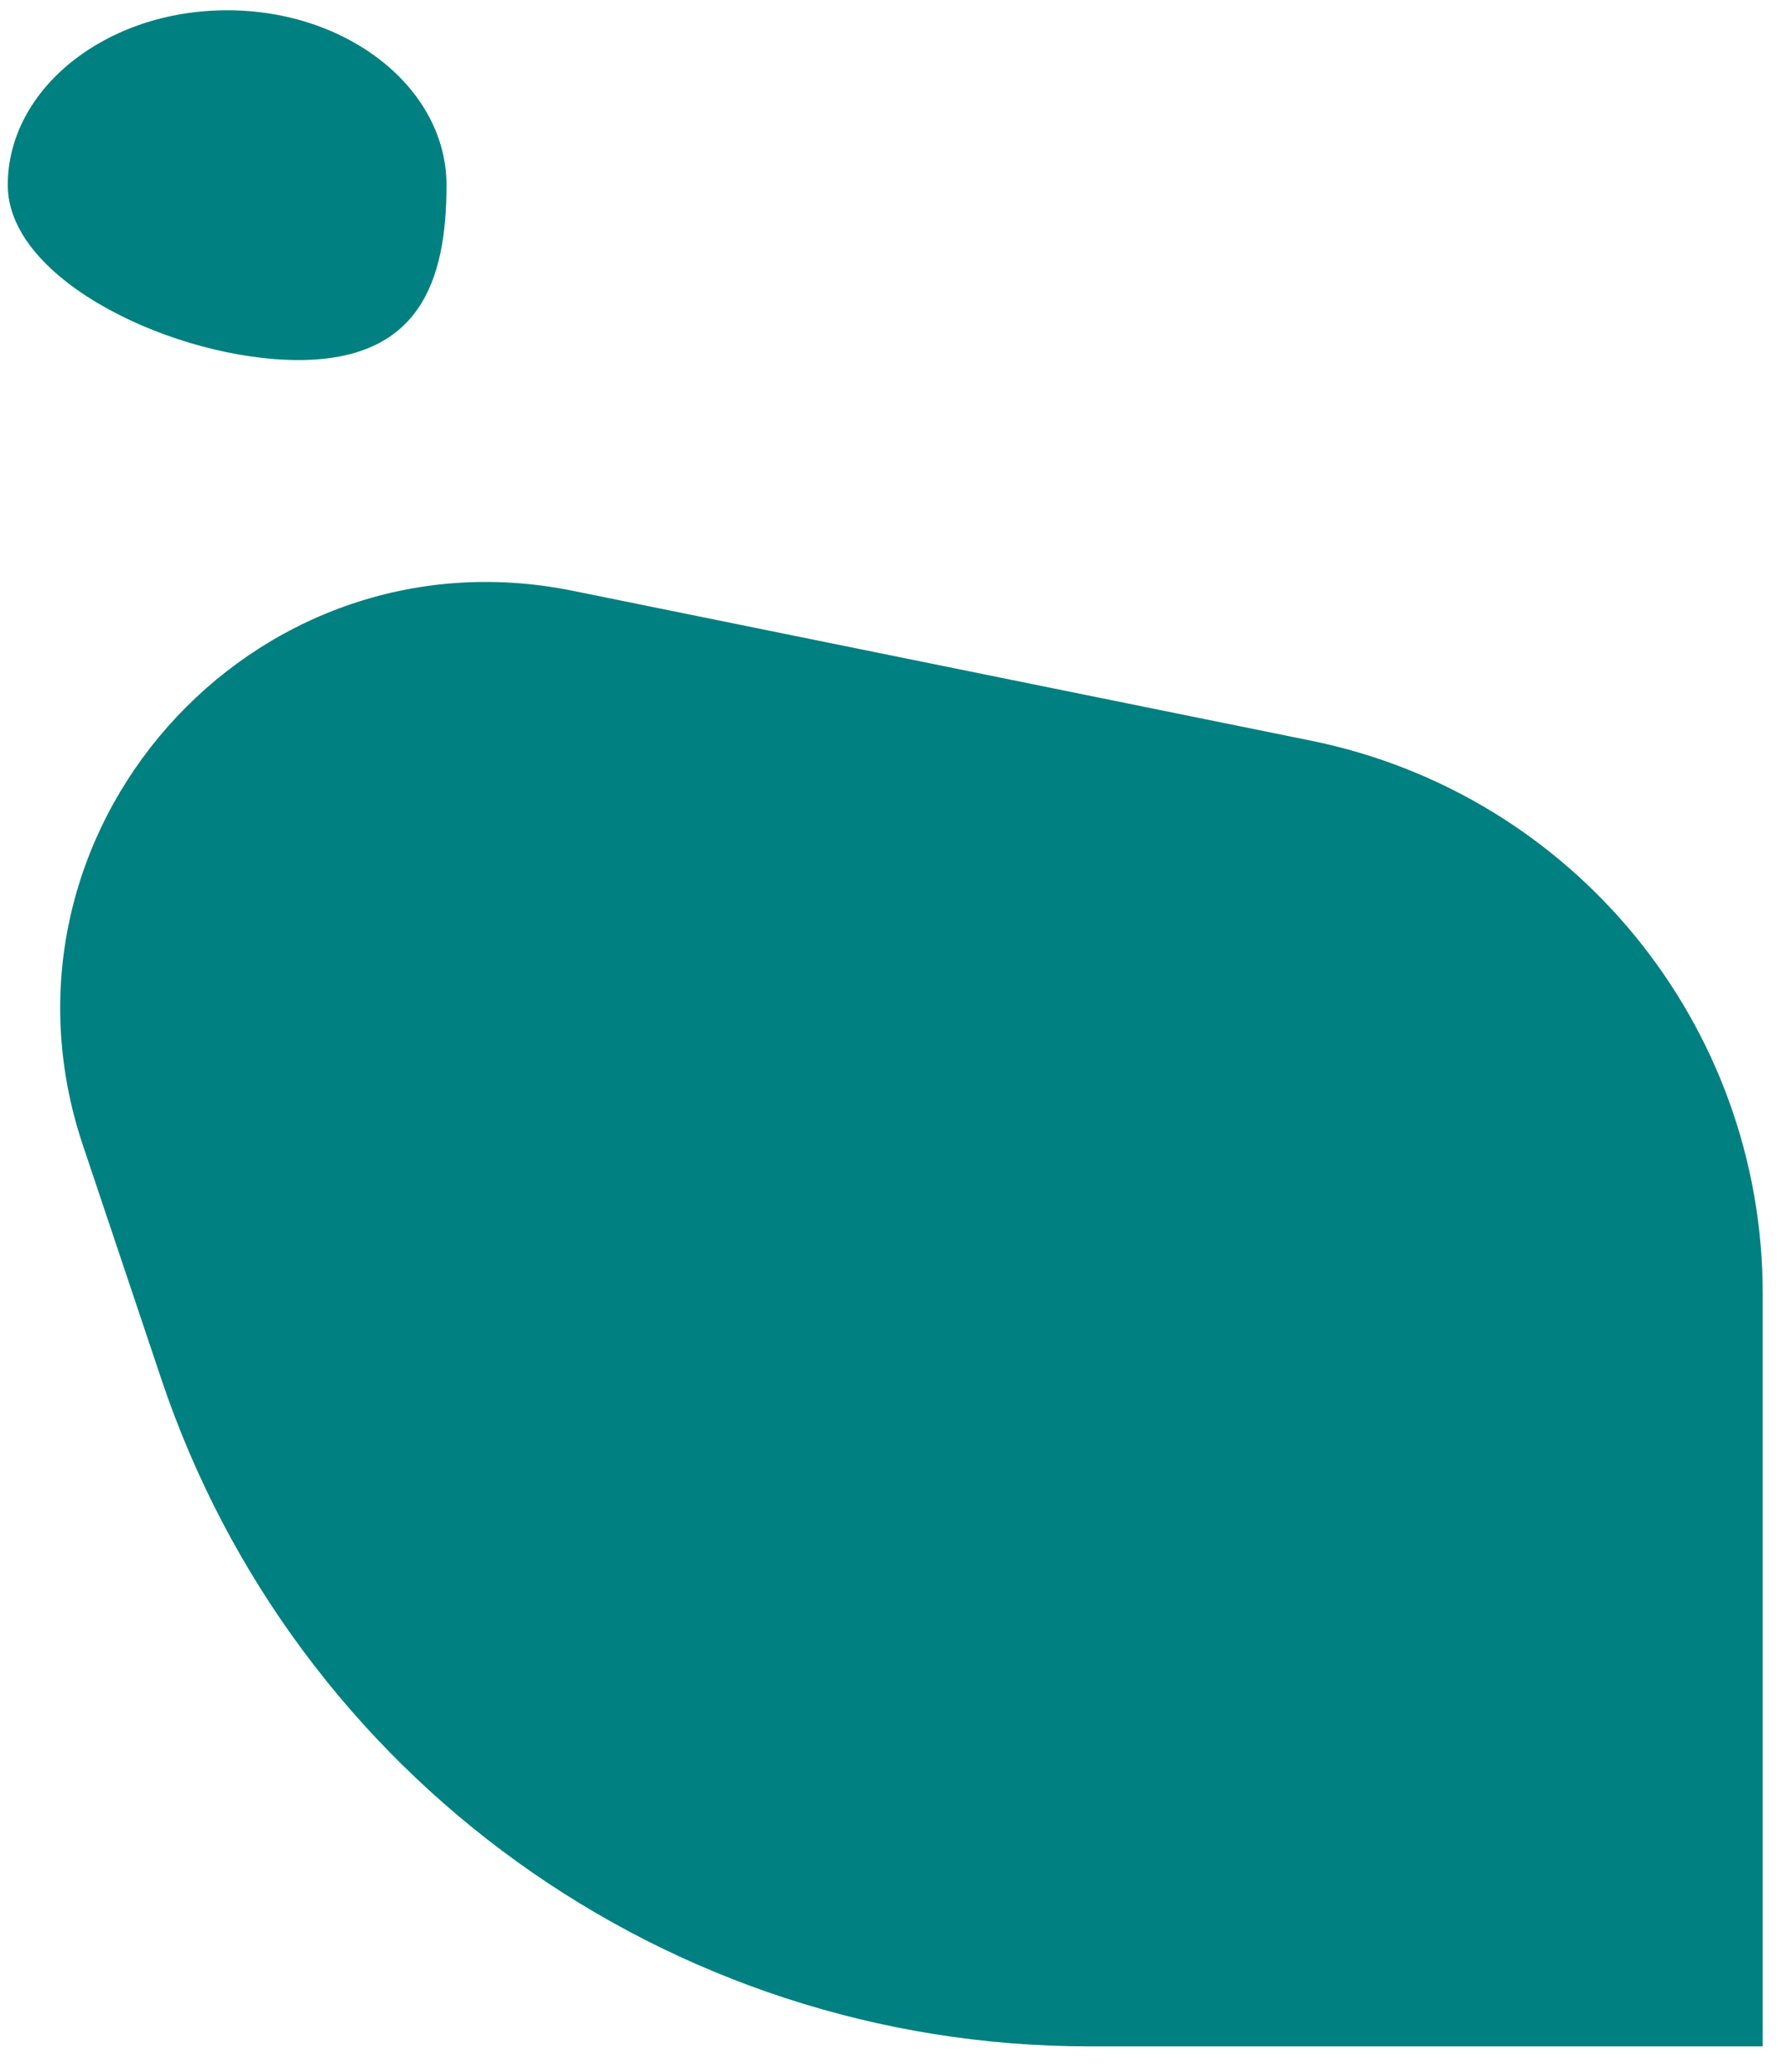 <?xml version="1.0" encoding="UTF-8" standalone="no"?>
<!DOCTYPE svg PUBLIC "-//W3C//DTD SVG 1.1//EN" "http://www.w3.org/Graphics/SVG/1.1/DTD/svg11.dtd">
<svg version="1.1" xmlns="http://www.w3.org/2000/svg" xmlns:xlink="http://www.w3.org/1999/xlink" preserveAspectRatio="xMidYMid meet" viewBox="232.112 128.646 229.948 266.124" width="225.95" height="262.12"><defs><path d="M459.06 391.77C412.81 391.77 383.9 391.77 372.34 391.77C318.19 391.77 270.09 357.17 252.87 305.83C244.79 281.75 250.57 298.98 242.79 275.78C229.32 235.63 264.37 195.96 305.88 204.39C336.51 210.61 363.22 216.03 400.9 223.68C434.74 230.55 459.06 260.3 459.06 294.83C459.06 307.76 459.06 340.07 459.06 391.77Z" id="a2SRE4oQvh"></path><path d="M289.6 152.16C289.6 164.59 286.1 174.68 270.52 174.68C254.93 174.68 233.11 164.59 233.11 152.16C233.11 139.74 245.77 129.65 261.36 129.65C276.94 129.65 289.6 139.74 289.6 152.16Z" id="cYlzpNx93"></path></defs><g><g><use xlink:href="#a2SRE4oQvh" opacity="1" fill="#008080" fill-opacity="1"></use><g><use xlink:href="#a2SRE4oQvh" opacity="1" fill-opacity="0" stroke="#000000" stroke-width="0" stroke-opacity="1"></use></g></g><g><use xlink:href="#cYlzpNx93" opacity="1" fill="#008080" fill-opacity="1"></use></g></g></svg>